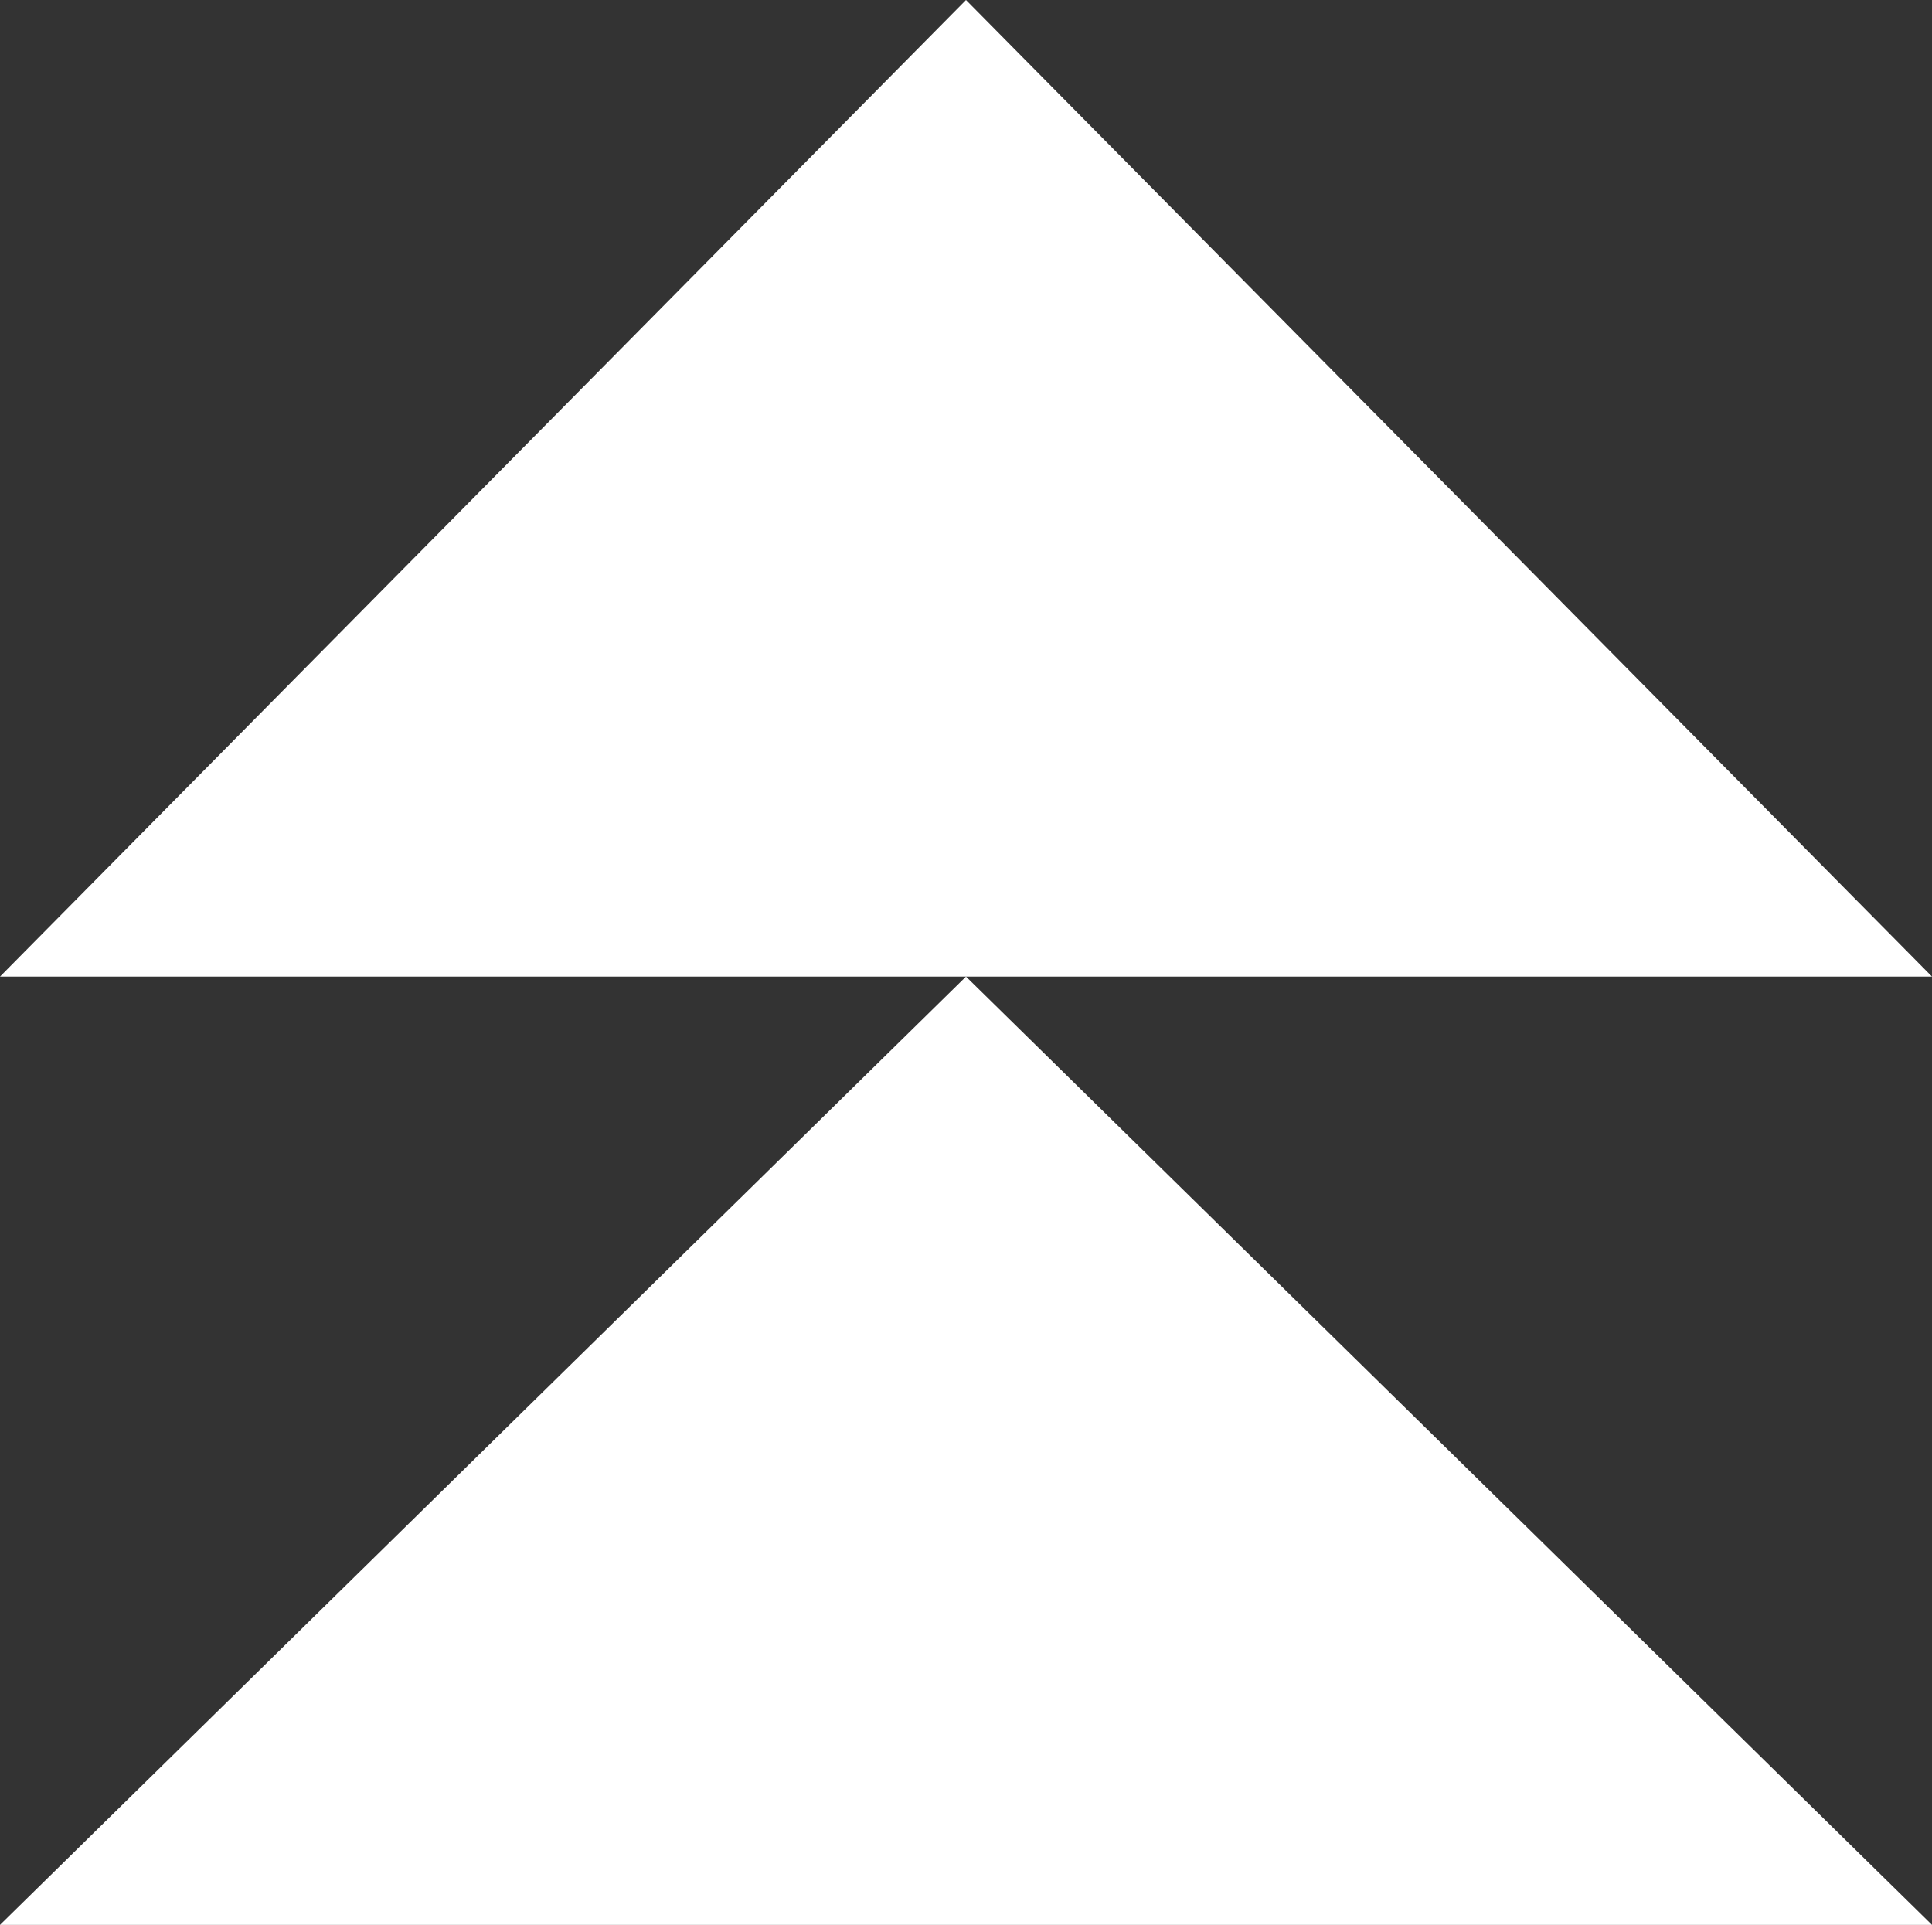 <svg width="273" height="272" viewBox="0 0 273 272" fill="none" xmlns="http://www.w3.org/2000/svg">
<rect x="0" y="0" width="273" height="272" fill="#333333" stroke="none"/>
<path d="M273 138L136.5 0L0 138H273Z" fill="white"/>
<path d="M273 272L136.5 138L0 272H273Z" fill="white"/>
</svg>

